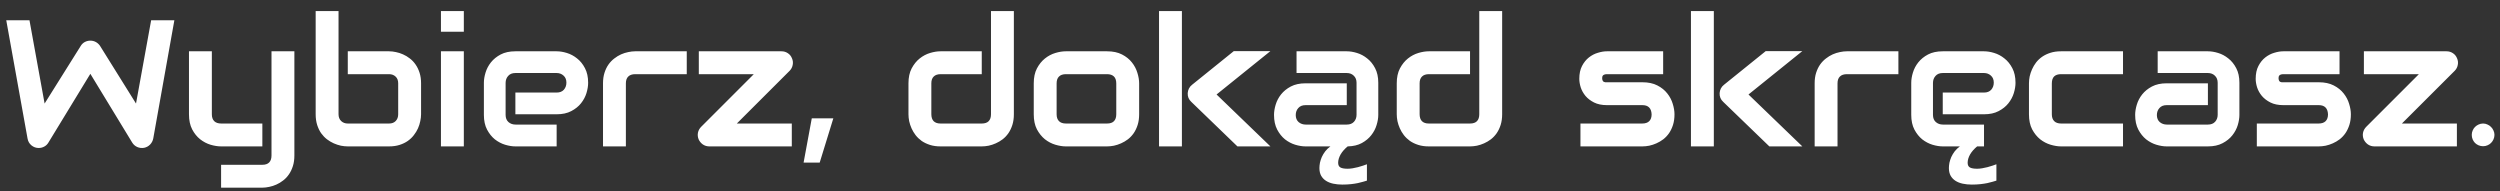 <svg width="222" height="17" viewBox="0 0 222 17" fill="none" xmlns="http://www.w3.org/2000/svg">
<rect x="0" y="0" width="222" height="17" fill="#333333" stroke="none"/>
<path d="M15.484 1.797L13.609 12.297C13.568 12.505 13.474 12.685 13.328 12.836C13.182 12.987 13.005 13.083 12.797 13.125C12.583 13.162 12.38 13.138 12.188 13.055C12 12.971 11.852 12.841 11.742 12.664L8.023 6.555L4.297 12.664C4.208 12.815 4.086 12.932 3.93 13.016C3.779 13.099 3.615 13.141 3.438 13.141C3.193 13.141 2.977 13.062 2.789 12.906C2.602 12.75 2.487 12.547 2.445 12.297L0.555 1.797H2.617L3.961 9.195L7.164 4.086C7.253 3.935 7.372 3.818 7.523 3.734C7.68 3.651 7.846 3.609 8.023 3.609C8.201 3.609 8.365 3.651 8.516 3.734C8.667 3.818 8.792 3.935 8.891 4.086L12.078 9.195L13.422 1.797H15.484ZM26.141 13.812C26.141 14.162 26.096 14.474 26.008 14.75C25.919 15.031 25.802 15.276 25.656 15.484C25.51 15.698 25.341 15.878 25.148 16.023C24.956 16.174 24.753 16.297 24.539 16.391C24.331 16.484 24.12 16.552 23.906 16.594C23.693 16.641 23.49 16.664 23.297 16.664H19.633V14.633H23.297C23.568 14.633 23.771 14.562 23.906 14.422C24.042 14.281 24.109 14.078 24.109 13.812V4.555H26.141V13.812ZM23.297 13H19.633C19.341 13 19.029 12.95 18.695 12.852C18.367 12.753 18.06 12.591 17.773 12.367C17.487 12.138 17.25 11.844 17.062 11.484C16.875 11.12 16.781 10.675 16.781 10.148V4.555H18.812V10.148C18.812 10.414 18.883 10.617 19.023 10.758C19.164 10.898 19.372 10.969 19.648 10.969H23.297V13ZM37.391 10.148C37.391 10.341 37.367 10.544 37.32 10.758C37.279 10.971 37.211 11.185 37.117 11.398C37.023 11.607 36.901 11.807 36.75 12C36.604 12.193 36.425 12.365 36.211 12.516C36.003 12.662 35.76 12.779 35.484 12.867C35.208 12.956 34.896 13 34.547 13H30.883C30.69 13 30.487 12.979 30.273 12.938C30.06 12.891 29.846 12.82 29.633 12.727C29.424 12.633 29.224 12.513 29.031 12.367C28.838 12.216 28.667 12.037 28.516 11.828C28.37 11.615 28.253 11.37 28.164 11.094C28.076 10.812 28.031 10.497 28.031 10.148V0.984H30.062V10.148C30.062 10.398 30.141 10.599 30.297 10.75C30.453 10.896 30.648 10.969 30.883 10.969H34.547C34.802 10.969 35 10.893 35.141 10.742C35.286 10.591 35.359 10.393 35.359 10.148V7.398C35.359 7.143 35.284 6.945 35.133 6.805C34.982 6.659 34.786 6.586 34.547 6.586H30.883V4.555H34.547C34.74 4.555 34.943 4.578 35.156 4.625C35.37 4.667 35.581 4.734 35.789 4.828C36.003 4.922 36.206 5.044 36.398 5.195C36.591 5.341 36.76 5.521 36.906 5.734C37.052 5.943 37.169 6.185 37.258 6.461C37.346 6.737 37.391 7.049 37.391 7.398V10.148ZM41.188 2.82H39.156V0.984H41.188V2.82ZM41.188 13H39.156V4.555H41.188V13ZM52.227 7.352C52.227 7.633 52.177 7.938 52.078 8.266C51.979 8.589 51.818 8.891 51.594 9.172C51.375 9.448 51.086 9.68 50.727 9.867C50.372 10.055 49.94 10.148 49.43 10.148H45.766V8.219H49.43C49.706 8.219 49.919 8.135 50.07 7.969C50.221 7.797 50.297 7.586 50.297 7.336C50.297 7.07 50.211 6.862 50.039 6.711C49.872 6.56 49.669 6.484 49.43 6.484H45.766C45.49 6.484 45.276 6.57 45.125 6.742C44.974 6.909 44.898 7.117 44.898 7.367V10.203C44.898 10.474 44.982 10.685 45.148 10.836C45.32 10.987 45.531 11.062 45.781 11.062H49.43V13H45.766C45.484 13 45.18 12.95 44.852 12.852C44.529 12.753 44.227 12.594 43.945 12.375C43.669 12.151 43.438 11.862 43.25 11.508C43.062 11.148 42.969 10.713 42.969 10.203V7.352C42.969 7.07 43.018 6.768 43.117 6.445C43.216 6.117 43.375 5.815 43.594 5.539C43.818 5.258 44.107 5.023 44.461 4.836C44.82 4.648 45.255 4.555 45.766 4.555H49.43C49.711 4.555 50.013 4.604 50.336 4.703C50.664 4.802 50.966 4.964 51.242 5.188C51.523 5.406 51.758 5.695 51.945 6.055C52.133 6.409 52.227 6.841 52.227 7.352ZM60.984 6.586H56.414C56.138 6.586 55.93 6.656 55.789 6.797C55.648 6.932 55.578 7.133 55.578 7.398V13H53.547V7.398C53.547 7.049 53.591 6.737 53.68 6.461C53.768 6.185 53.885 5.943 54.031 5.734C54.182 5.521 54.354 5.341 54.547 5.195C54.74 5.044 54.94 4.922 55.148 4.828C55.362 4.734 55.575 4.667 55.789 4.625C56.008 4.578 56.211 4.555 56.398 4.555H60.984V6.586ZM70.328 5.18C70.412 5.372 70.432 5.568 70.391 5.766C70.354 5.964 70.266 6.135 70.125 6.281L65.43 10.969H70.312V13H62.984C62.776 13 62.586 12.943 62.414 12.828C62.247 12.708 62.122 12.557 62.039 12.375C61.961 12.182 61.94 11.987 61.977 11.789C62.018 11.586 62.115 11.409 62.266 11.258L66.938 6.586H62.055V4.555H69.398C69.602 4.555 69.787 4.609 69.953 4.719C70.125 4.828 70.25 4.982 70.328 5.18ZM72.789 14.438H71.359L72.086 10.508H74L72.789 14.438ZM90.031 10.148C90.031 10.497 89.987 10.812 89.898 11.094C89.81 11.37 89.693 11.615 89.547 11.828C89.401 12.037 89.232 12.216 89.039 12.367C88.846 12.513 88.643 12.633 88.43 12.727C88.221 12.82 88.008 12.891 87.789 12.938C87.576 12.979 87.372 13 87.18 13H83.516C83.167 13 82.854 12.956 82.578 12.867C82.302 12.779 82.057 12.662 81.844 12.516C81.635 12.365 81.456 12.193 81.305 12C81.159 11.807 81.039 11.607 80.945 11.398C80.852 11.185 80.781 10.971 80.734 10.758C80.693 10.539 80.672 10.336 80.672 10.148V7.398C80.672 6.878 80.766 6.438 80.953 6.078C81.146 5.714 81.383 5.419 81.664 5.195C81.951 4.966 82.26 4.802 82.594 4.703C82.927 4.604 83.234 4.555 83.516 4.555H87.18V6.586H83.531C83.26 6.586 83.055 6.656 82.914 6.797C82.773 6.932 82.703 7.133 82.703 7.398V10.133C82.703 10.409 82.771 10.617 82.906 10.758C83.047 10.898 83.25 10.969 83.516 10.969H87.18C87.456 10.969 87.662 10.898 87.797 10.758C87.932 10.617 88 10.414 88 10.148V0.984H90.031V10.148ZM101.156 10.148C101.156 10.497 101.112 10.812 101.023 11.094C100.935 11.37 100.818 11.615 100.672 11.828C100.526 12.037 100.357 12.216 100.164 12.367C99.971 12.513 99.768 12.633 99.555 12.727C99.346 12.82 99.133 12.891 98.914 12.938C98.701 12.979 98.497 13 98.305 13H94.641C94.359 13 94.052 12.95 93.719 12.852C93.385 12.753 93.076 12.591 92.789 12.367C92.508 12.138 92.271 11.844 92.078 11.484C91.891 11.12 91.797 10.675 91.797 10.148V7.398C91.797 6.878 91.891 6.438 92.078 6.078C92.271 5.714 92.508 5.419 92.789 5.195C93.076 4.966 93.385 4.802 93.719 4.703C94.052 4.604 94.359 4.555 94.641 4.555H98.305C98.826 4.555 99.268 4.648 99.633 4.836C99.997 5.023 100.292 5.26 100.516 5.547C100.74 5.828 100.901 6.135 101 6.469C101.104 6.802 101.156 7.112 101.156 7.398V10.148ZM99.125 7.414C99.125 7.133 99.055 6.924 98.914 6.789C98.773 6.654 98.57 6.586 98.305 6.586H94.656C94.385 6.586 94.18 6.656 94.039 6.797C93.898 6.932 93.828 7.133 93.828 7.398V10.148C93.828 10.414 93.898 10.617 94.039 10.758C94.18 10.898 94.385 10.969 94.656 10.969H98.305C98.581 10.969 98.787 10.898 98.922 10.758C99.057 10.617 99.125 10.414 99.125 10.148V7.414ZM112.812 13H109.883L105.789 9.047C105.56 8.839 105.453 8.578 105.469 8.266C105.479 8.12 105.516 7.984 105.578 7.859C105.646 7.729 105.737 7.62 105.852 7.531L109.562 4.539H112.812L108.031 8.391L112.812 13ZM104.953 13H102.922V0.984H104.953V13ZM122.391 10.203C122.391 10.479 122.341 10.779 122.242 11.102C122.148 11.419 121.992 11.719 121.773 12C121.56 12.276 121.279 12.51 120.93 12.703C120.586 12.891 120.167 12.99 119.672 13C119.406 13.219 119.198 13.456 119.047 13.711C118.901 13.971 118.828 14.219 118.828 14.453C118.828 14.651 118.893 14.789 119.023 14.867C119.159 14.945 119.375 14.984 119.672 14.984C119.802 14.984 119.948 14.971 120.109 14.945C120.271 14.919 120.43 14.885 120.586 14.844C120.742 14.802 120.891 14.758 121.031 14.711C121.172 14.669 121.289 14.628 121.383 14.586V16.039C121.289 16.065 121.174 16.099 121.039 16.141C120.909 16.182 120.755 16.221 120.578 16.258C120.401 16.294 120.198 16.326 119.969 16.352C119.74 16.378 119.482 16.391 119.195 16.391C118.914 16.391 118.648 16.365 118.398 16.312C118.154 16.26 117.94 16.177 117.758 16.062C117.576 15.948 117.43 15.797 117.32 15.609C117.216 15.422 117.164 15.193 117.164 14.922C117.164 14.781 117.18 14.625 117.211 14.453C117.247 14.287 117.302 14.117 117.375 13.945C117.453 13.773 117.555 13.604 117.68 13.438C117.805 13.276 117.958 13.13 118.141 13H115.93C115.648 13 115.344 12.95 115.016 12.852C114.693 12.753 114.391 12.594 114.109 12.375C113.833 12.151 113.602 11.862 113.414 11.508C113.227 11.148 113.133 10.713 113.133 10.203C113.133 9.922 113.182 9.617 113.281 9.289C113.38 8.961 113.539 8.659 113.758 8.383C113.982 8.102 114.271 7.867 114.625 7.68C114.984 7.492 115.419 7.398 115.93 7.398H119.594V9.336H115.93C115.654 9.336 115.44 9.422 115.289 9.594C115.138 9.76 115.062 9.969 115.062 10.219C115.062 10.484 115.148 10.693 115.32 10.844C115.497 10.99 115.706 11.062 115.945 11.062H119.594C119.87 11.062 120.083 10.979 120.234 10.812C120.385 10.646 120.461 10.438 120.461 10.188V7.352C120.461 7.086 120.378 6.875 120.211 6.719C120.049 6.562 119.844 6.484 119.594 6.484H115.133V4.555H119.594C119.875 4.555 120.177 4.604 120.5 4.703C120.828 4.802 121.13 4.964 121.406 5.188C121.688 5.406 121.922 5.695 122.109 6.055C122.297 6.409 122.391 6.841 122.391 7.352V10.203ZM133.391 10.148C133.391 10.497 133.346 10.812 133.258 11.094C133.169 11.37 133.052 11.615 132.906 11.828C132.76 12.037 132.591 12.216 132.398 12.367C132.206 12.513 132.003 12.633 131.789 12.727C131.581 12.82 131.367 12.891 131.148 12.938C130.935 12.979 130.732 13 130.539 13H126.875C126.526 13 126.214 12.956 125.938 12.867C125.661 12.779 125.417 12.662 125.203 12.516C124.995 12.365 124.815 12.193 124.664 12C124.518 11.807 124.398 11.607 124.305 11.398C124.211 11.185 124.141 10.971 124.094 10.758C124.052 10.539 124.031 10.336 124.031 10.148V7.398C124.031 6.878 124.125 6.438 124.312 6.078C124.505 5.714 124.742 5.419 125.023 5.195C125.31 4.966 125.62 4.802 125.953 4.703C126.286 4.604 126.594 4.555 126.875 4.555H130.539V6.586H126.891C126.62 6.586 126.414 6.656 126.273 6.797C126.133 6.932 126.062 7.133 126.062 7.398V10.133C126.062 10.409 126.13 10.617 126.266 10.758C126.406 10.898 126.609 10.969 126.875 10.969H130.539C130.815 10.969 131.021 10.898 131.156 10.758C131.292 10.617 131.359 10.414 131.359 10.148V0.984H133.391V10.148ZM148.695 10.148C148.695 10.497 148.651 10.812 148.562 11.094C148.474 11.37 148.357 11.615 148.211 11.828C148.065 12.037 147.896 12.216 147.703 12.367C147.51 12.513 147.307 12.633 147.094 12.727C146.885 12.82 146.672 12.891 146.453 12.938C146.24 12.979 146.036 13 145.844 13H140.344V10.969H145.828C146.104 10.969 146.312 10.898 146.453 10.758C146.594 10.617 146.664 10.414 146.664 10.148C146.638 9.607 146.365 9.336 145.844 9.336H142.695C142.247 9.336 141.867 9.258 141.555 9.102C141.242 8.945 140.987 8.75 140.789 8.516C140.596 8.281 140.456 8.029 140.367 7.758C140.284 7.487 140.242 7.234 140.242 7C140.242 6.547 140.323 6.167 140.484 5.859C140.646 5.547 140.849 5.294 141.094 5.102C141.339 4.909 141.604 4.771 141.891 4.688C142.177 4.599 142.445 4.555 142.695 4.555H147.688V6.586H142.711C142.607 6.586 142.523 6.599 142.461 6.625C142.404 6.646 142.359 6.677 142.328 6.719C142.302 6.755 142.286 6.797 142.281 6.844C142.276 6.885 142.273 6.927 142.273 6.969C142.279 7.052 142.294 7.117 142.32 7.164C142.346 7.211 142.378 7.245 142.414 7.266C142.456 7.286 142.5 7.299 142.547 7.305C142.599 7.305 142.648 7.305 142.695 7.305H145.844C146.365 7.305 146.807 7.398 147.172 7.586C147.536 7.773 147.831 8.01 148.055 8.297C148.279 8.578 148.44 8.885 148.539 9.219C148.643 9.552 148.695 9.862 148.695 10.148ZM160.047 13H157.117L153.023 9.047C152.794 8.839 152.688 8.578 152.703 8.266C152.714 8.12 152.75 7.984 152.812 7.859C152.88 7.729 152.971 7.62 153.086 7.531L156.797 4.539H160.047L155.266 8.391L160.047 13ZM152.188 13H150.156V0.984H152.188V13ZM168.578 6.586H164.008C163.732 6.586 163.523 6.656 163.383 6.797C163.242 6.932 163.172 7.133 163.172 7.398V13H161.141V7.398C161.141 7.049 161.185 6.737 161.273 6.461C161.362 6.185 161.479 5.943 161.625 5.734C161.776 5.521 161.948 5.341 162.141 5.195C162.333 5.044 162.534 4.922 162.742 4.828C162.956 4.734 163.169 4.667 163.383 4.625C163.602 4.578 163.805 4.555 163.992 4.555H168.578V6.586ZM178.977 7.352C178.977 7.633 178.927 7.938 178.828 8.266C178.729 8.589 178.568 8.891 178.344 9.172C178.125 9.448 177.836 9.68 177.477 9.867C177.122 10.055 176.69 10.148 176.18 10.148H172.516V8.219H176.18C176.456 8.219 176.669 8.135 176.82 7.969C176.971 7.797 177.047 7.586 177.047 7.336C177.047 7.07 176.961 6.862 176.789 6.711C176.622 6.56 176.419 6.484 176.18 6.484H172.516C172.24 6.484 172.026 6.57 171.875 6.742C171.724 6.909 171.648 7.117 171.648 7.367V10.203C171.648 10.474 171.732 10.685 171.898 10.836C172.07 10.987 172.281 11.062 172.531 11.062H176.18V13H175.57C175.305 13.219 175.096 13.456 174.945 13.711C174.799 13.971 174.727 14.219 174.727 14.453C174.727 14.651 174.792 14.789 174.922 14.867C175.057 14.945 175.273 14.984 175.57 14.984C175.701 14.984 175.846 14.971 176.008 14.945C176.169 14.919 176.328 14.885 176.484 14.844C176.641 14.802 176.789 14.758 176.93 14.711C177.07 14.669 177.188 14.628 177.281 14.586V16.039C177.188 16.065 177.073 16.099 176.938 16.141C176.807 16.182 176.654 16.221 176.477 16.258C176.299 16.294 176.096 16.326 175.867 16.352C175.638 16.378 175.38 16.391 175.094 16.391C174.812 16.391 174.547 16.365 174.297 16.312C174.052 16.26 173.839 16.177 173.656 16.062C173.474 15.948 173.328 15.797 173.219 15.609C173.115 15.422 173.062 15.193 173.062 14.922C173.062 14.781 173.078 14.625 173.109 14.453C173.146 14.287 173.201 14.117 173.273 13.945C173.352 13.773 173.453 13.604 173.578 13.438C173.703 13.276 173.857 13.13 174.039 13H172.516C172.234 13 171.93 12.95 171.602 12.852C171.279 12.753 170.977 12.594 170.695 12.375C170.419 12.151 170.188 11.862 170 11.508C169.812 11.148 169.719 10.713 169.719 10.203V7.352C169.719 7.07 169.768 6.768 169.867 6.445C169.966 6.117 170.125 5.815 170.344 5.539C170.568 5.258 170.857 5.023 171.211 4.836C171.57 4.648 172.005 4.555 172.516 4.555H176.18C176.461 4.555 176.763 4.604 177.086 4.703C177.414 4.802 177.716 4.964 177.992 5.188C178.273 5.406 178.508 5.695 178.695 6.055C178.883 6.409 178.977 6.841 178.977 7.352ZM188.523 13H183.016C182.734 13 182.427 12.95 182.094 12.852C181.76 12.753 181.451 12.591 181.164 12.367C180.883 12.138 180.646 11.844 180.453 11.484C180.266 11.12 180.172 10.675 180.172 10.148V7.398C180.172 7.206 180.193 7.003 180.234 6.789C180.281 6.576 180.352 6.365 180.445 6.156C180.539 5.943 180.659 5.74 180.805 5.547C180.956 5.354 181.135 5.185 181.344 5.039C181.557 4.893 181.802 4.776 182.078 4.688C182.354 4.599 182.667 4.555 183.016 4.555H188.523V6.586H183.016C182.75 6.586 182.547 6.654 182.406 6.789C182.271 6.924 182.203 7.133 182.203 7.414V10.148C182.203 10.414 182.273 10.617 182.414 10.758C182.555 10.898 182.76 10.969 183.031 10.969H188.523V13ZM198.859 10.203C198.859 10.484 198.81 10.789 198.711 11.117C198.612 11.44 198.451 11.742 198.227 12.023C198.008 12.3 197.719 12.531 197.359 12.719C197.005 12.906 196.573 13 196.062 13H192.398C192.117 13 191.812 12.95 191.484 12.852C191.161 12.753 190.859 12.594 190.578 12.375C190.302 12.151 190.07 11.862 189.883 11.508C189.695 11.148 189.602 10.713 189.602 10.203C189.602 9.922 189.651 9.617 189.75 9.289C189.849 8.961 190.008 8.659 190.227 8.383C190.451 8.102 190.74 7.867 191.094 7.68C191.453 7.492 191.888 7.398 192.398 7.398H196.062V9.336H192.398C192.122 9.336 191.909 9.422 191.758 9.594C191.607 9.76 191.531 9.969 191.531 10.219C191.531 10.484 191.617 10.693 191.789 10.844C191.966 10.99 192.174 11.062 192.414 11.062H196.062C196.339 11.062 196.552 10.979 196.703 10.812C196.854 10.646 196.93 10.438 196.93 10.188V7.352C196.93 7.086 196.846 6.875 196.68 6.719C196.518 6.562 196.312 6.484 196.062 6.484H191.602V4.555H196.062C196.344 4.555 196.646 4.604 196.969 4.703C197.297 4.802 197.599 4.964 197.875 5.188C198.156 5.406 198.391 5.695 198.578 6.055C198.766 6.409 198.859 6.841 198.859 7.352V10.203ZM208.758 10.148C208.758 10.497 208.714 10.812 208.625 11.094C208.536 11.37 208.419 11.615 208.273 11.828C208.128 12.037 207.958 12.216 207.766 12.367C207.573 12.513 207.37 12.633 207.156 12.727C206.948 12.82 206.734 12.891 206.516 12.938C206.302 12.979 206.099 13 205.906 13H200.406V10.969H205.891C206.167 10.969 206.375 10.898 206.516 10.758C206.656 10.617 206.727 10.414 206.727 10.148C206.701 9.607 206.427 9.336 205.906 9.336H202.758C202.31 9.336 201.93 9.258 201.617 9.102C201.305 8.945 201.049 8.75 200.852 8.516C200.659 8.281 200.518 8.029 200.43 7.758C200.346 7.487 200.305 7.234 200.305 7C200.305 6.547 200.385 6.167 200.547 5.859C200.708 5.547 200.911 5.294 201.156 5.102C201.401 4.909 201.667 4.771 201.953 4.688C202.24 4.599 202.508 4.555 202.758 4.555H207.75V6.586H202.773C202.669 6.586 202.586 6.599 202.523 6.625C202.466 6.646 202.422 6.677 202.391 6.719C202.365 6.755 202.349 6.797 202.344 6.844C202.339 6.885 202.336 6.927 202.336 6.969C202.341 7.052 202.357 7.117 202.383 7.164C202.409 7.211 202.44 7.245 202.477 7.266C202.518 7.286 202.562 7.299 202.609 7.305C202.661 7.305 202.711 7.305 202.758 7.305H205.906C206.427 7.305 206.87 7.398 207.234 7.586C207.599 7.773 207.893 8.01 208.117 8.297C208.341 8.578 208.503 8.885 208.602 9.219C208.706 9.552 208.758 9.862 208.758 10.148ZM218.188 5.18C218.271 5.372 218.292 5.568 218.25 5.766C218.214 5.964 218.125 6.135 217.984 6.281L213.289 10.969H218.172V13H210.844C210.635 13 210.445 12.943 210.273 12.828C210.107 12.708 209.982 12.557 209.898 12.375C209.82 12.182 209.799 11.987 209.836 11.789C209.878 11.586 209.974 11.409 210.125 11.258L214.797 6.586H209.914V4.555H217.258C217.461 4.555 217.646 4.609 217.812 4.719C217.984 4.828 218.109 4.982 218.188 5.18ZM221.508 11.977C221.508 12.117 221.479 12.25 221.422 12.375C221.37 12.495 221.297 12.602 221.203 12.695C221.115 12.784 221.008 12.854 220.883 12.906C220.763 12.958 220.635 12.984 220.5 12.984C220.359 12.984 220.227 12.958 220.102 12.906C219.982 12.854 219.875 12.784 219.781 12.695C219.693 12.602 219.622 12.495 219.57 12.375C219.518 12.25 219.492 12.117 219.492 11.977C219.492 11.841 219.518 11.713 219.57 11.594C219.622 11.469 219.693 11.362 219.781 11.273C219.875 11.18 219.982 11.107 220.102 11.055C220.227 10.997 220.359 10.969 220.5 10.969C220.635 10.969 220.763 10.997 220.883 11.055C221.008 11.107 221.115 11.18 221.203 11.273C221.297 11.362 221.37 11.469 221.422 11.594C221.479 11.713 221.508 11.841 221.508 11.977Z" fill="white"/>
</svg>
